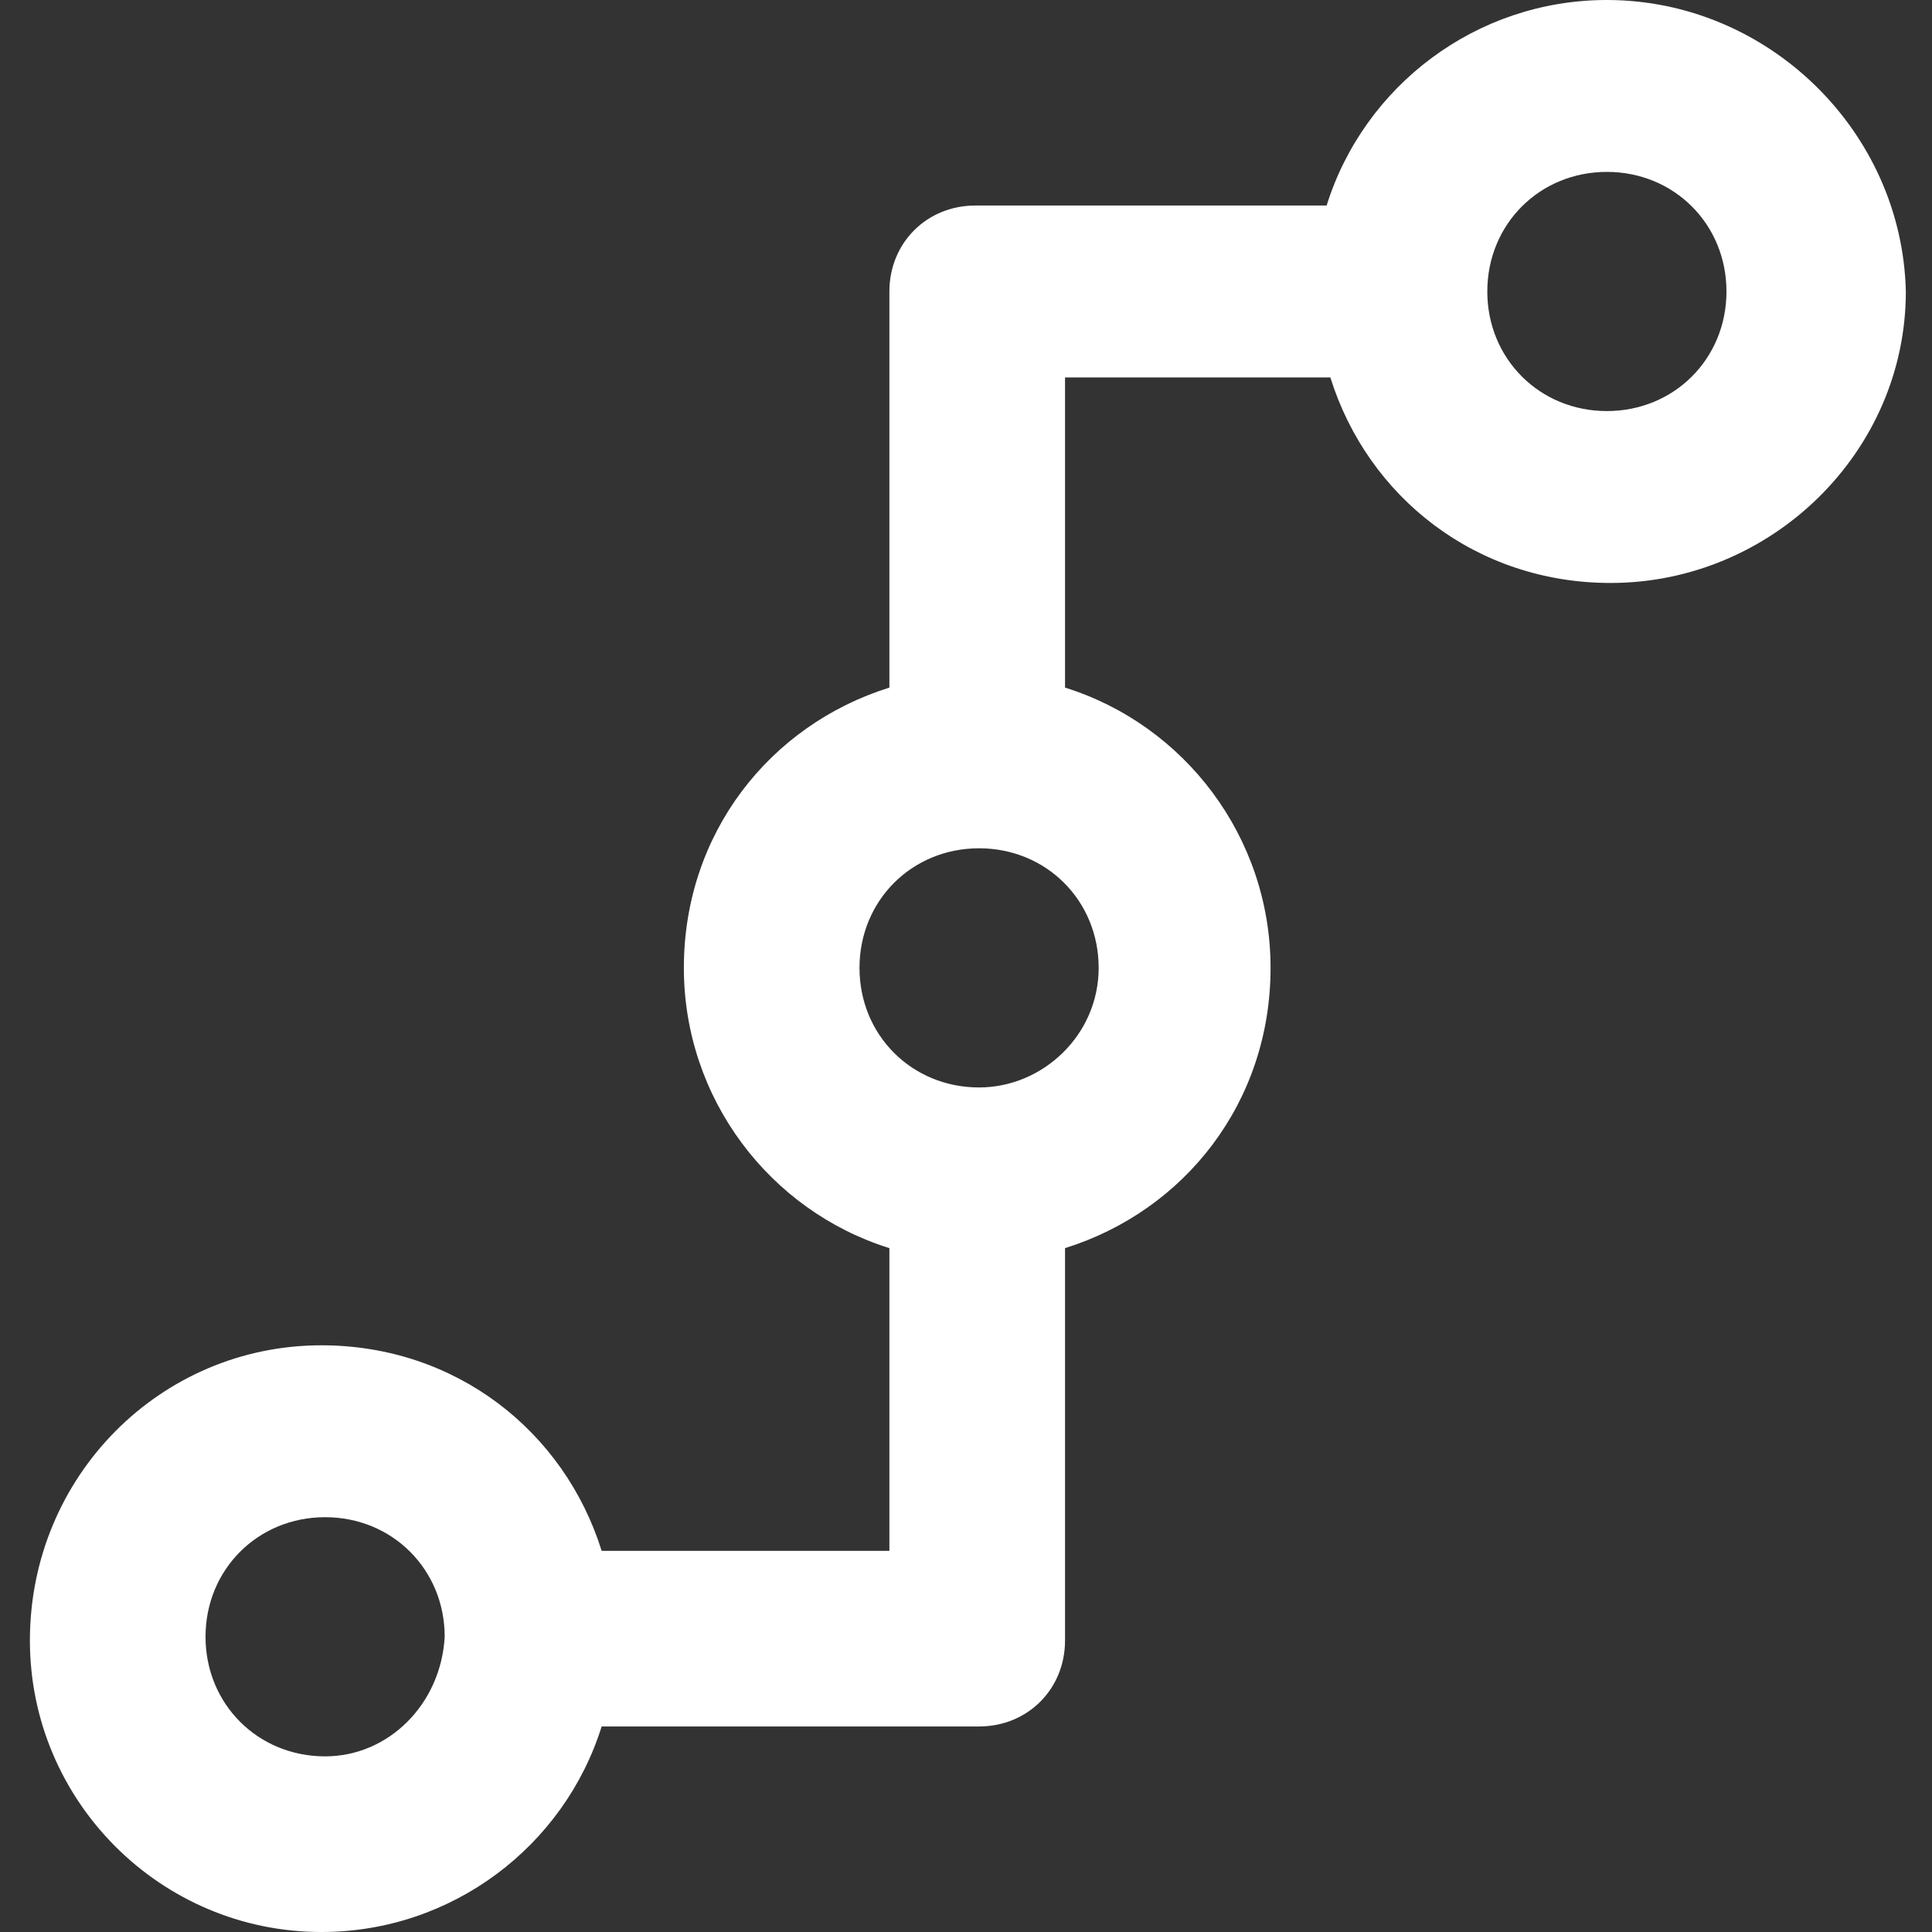 <?xml version="1.0" encoding="utf-8"?>
<!-- Generator: Adobe Illustrator 23.0.0, SVG Export Plug-In . SVG Version: 6.00 Build 0)  -->
<svg version="1.1" id="Capa_1" xmlns="http://www.w3.org/2000/svg" xmlns:xlink="http://www.w3.org/1999/xlink" x="0px" y="0px"
	 viewBox="0 0 51.7 51.7" style="enable-background:new 0 0 51.7 51.7;" xml:space="preserve">
<rect x="0" y="0" width="51.7" height="51.7" fill="#333333" stroke="none"/>
<style type="text/css">
	.st0{fill:#FFFFFF;}
</style>
<g>
	<g>
		<path class="st0" d="M43,0c-3.5,0-6.5,2.3-7.5,5.5h-9.4c-1.3,0-2.3,1-2.3,2.3l0,10.6c-3.2,1-5.5,3.9-5.5,7.5
			c0,3.5,2.3,6.5,5.5,7.5v8.1l-7.7,0c-1-3.2-3.9-5.5-7.5-5.5c-4.3,0-7.8,3.5-7.8,7.9c0,4.3,3.5,7.8,7.8,7.8c3.5,0,6.5-2.3,7.5-5.5
			l10.1,0c1.3,0,2.3-1,2.3-2.3V33.4c3.2-1,5.5-3.9,5.5-7.5c0-3.5-2.3-6.5-5.5-7.5l0-8.3h7.1c1,3.2,3.9,5.5,7.5,5.5
			c4.3,0,7.9-3.5,7.9-7.8C50.9,3.5,47.3,0,43,0z M8.7,47c-1.8,0-3.2-1.4-3.2-3.2c0-1.8,1.4-3.2,3.2-3.2s3.2,1.4,3.2,3.2
			C11.8,45.6,10.4,47,8.7,47z M26.2,29.1c-1.8,0-3.2-1.4-3.2-3.2c0-1.8,1.4-3.2,3.2-3.2s3.2,1.4,3.2,3.2
			C29.4,27.7,27.9,29.1,26.2,29.1z M43,11c-1.8,0-3.2-1.4-3.2-3.2c0-1.8,1.4-3.2,3.2-3.2s3.2,1.4,3.2,3.2C46.2,9.6,44.8,11,43,11z"
			/>
	</g>
</g>
</svg>
